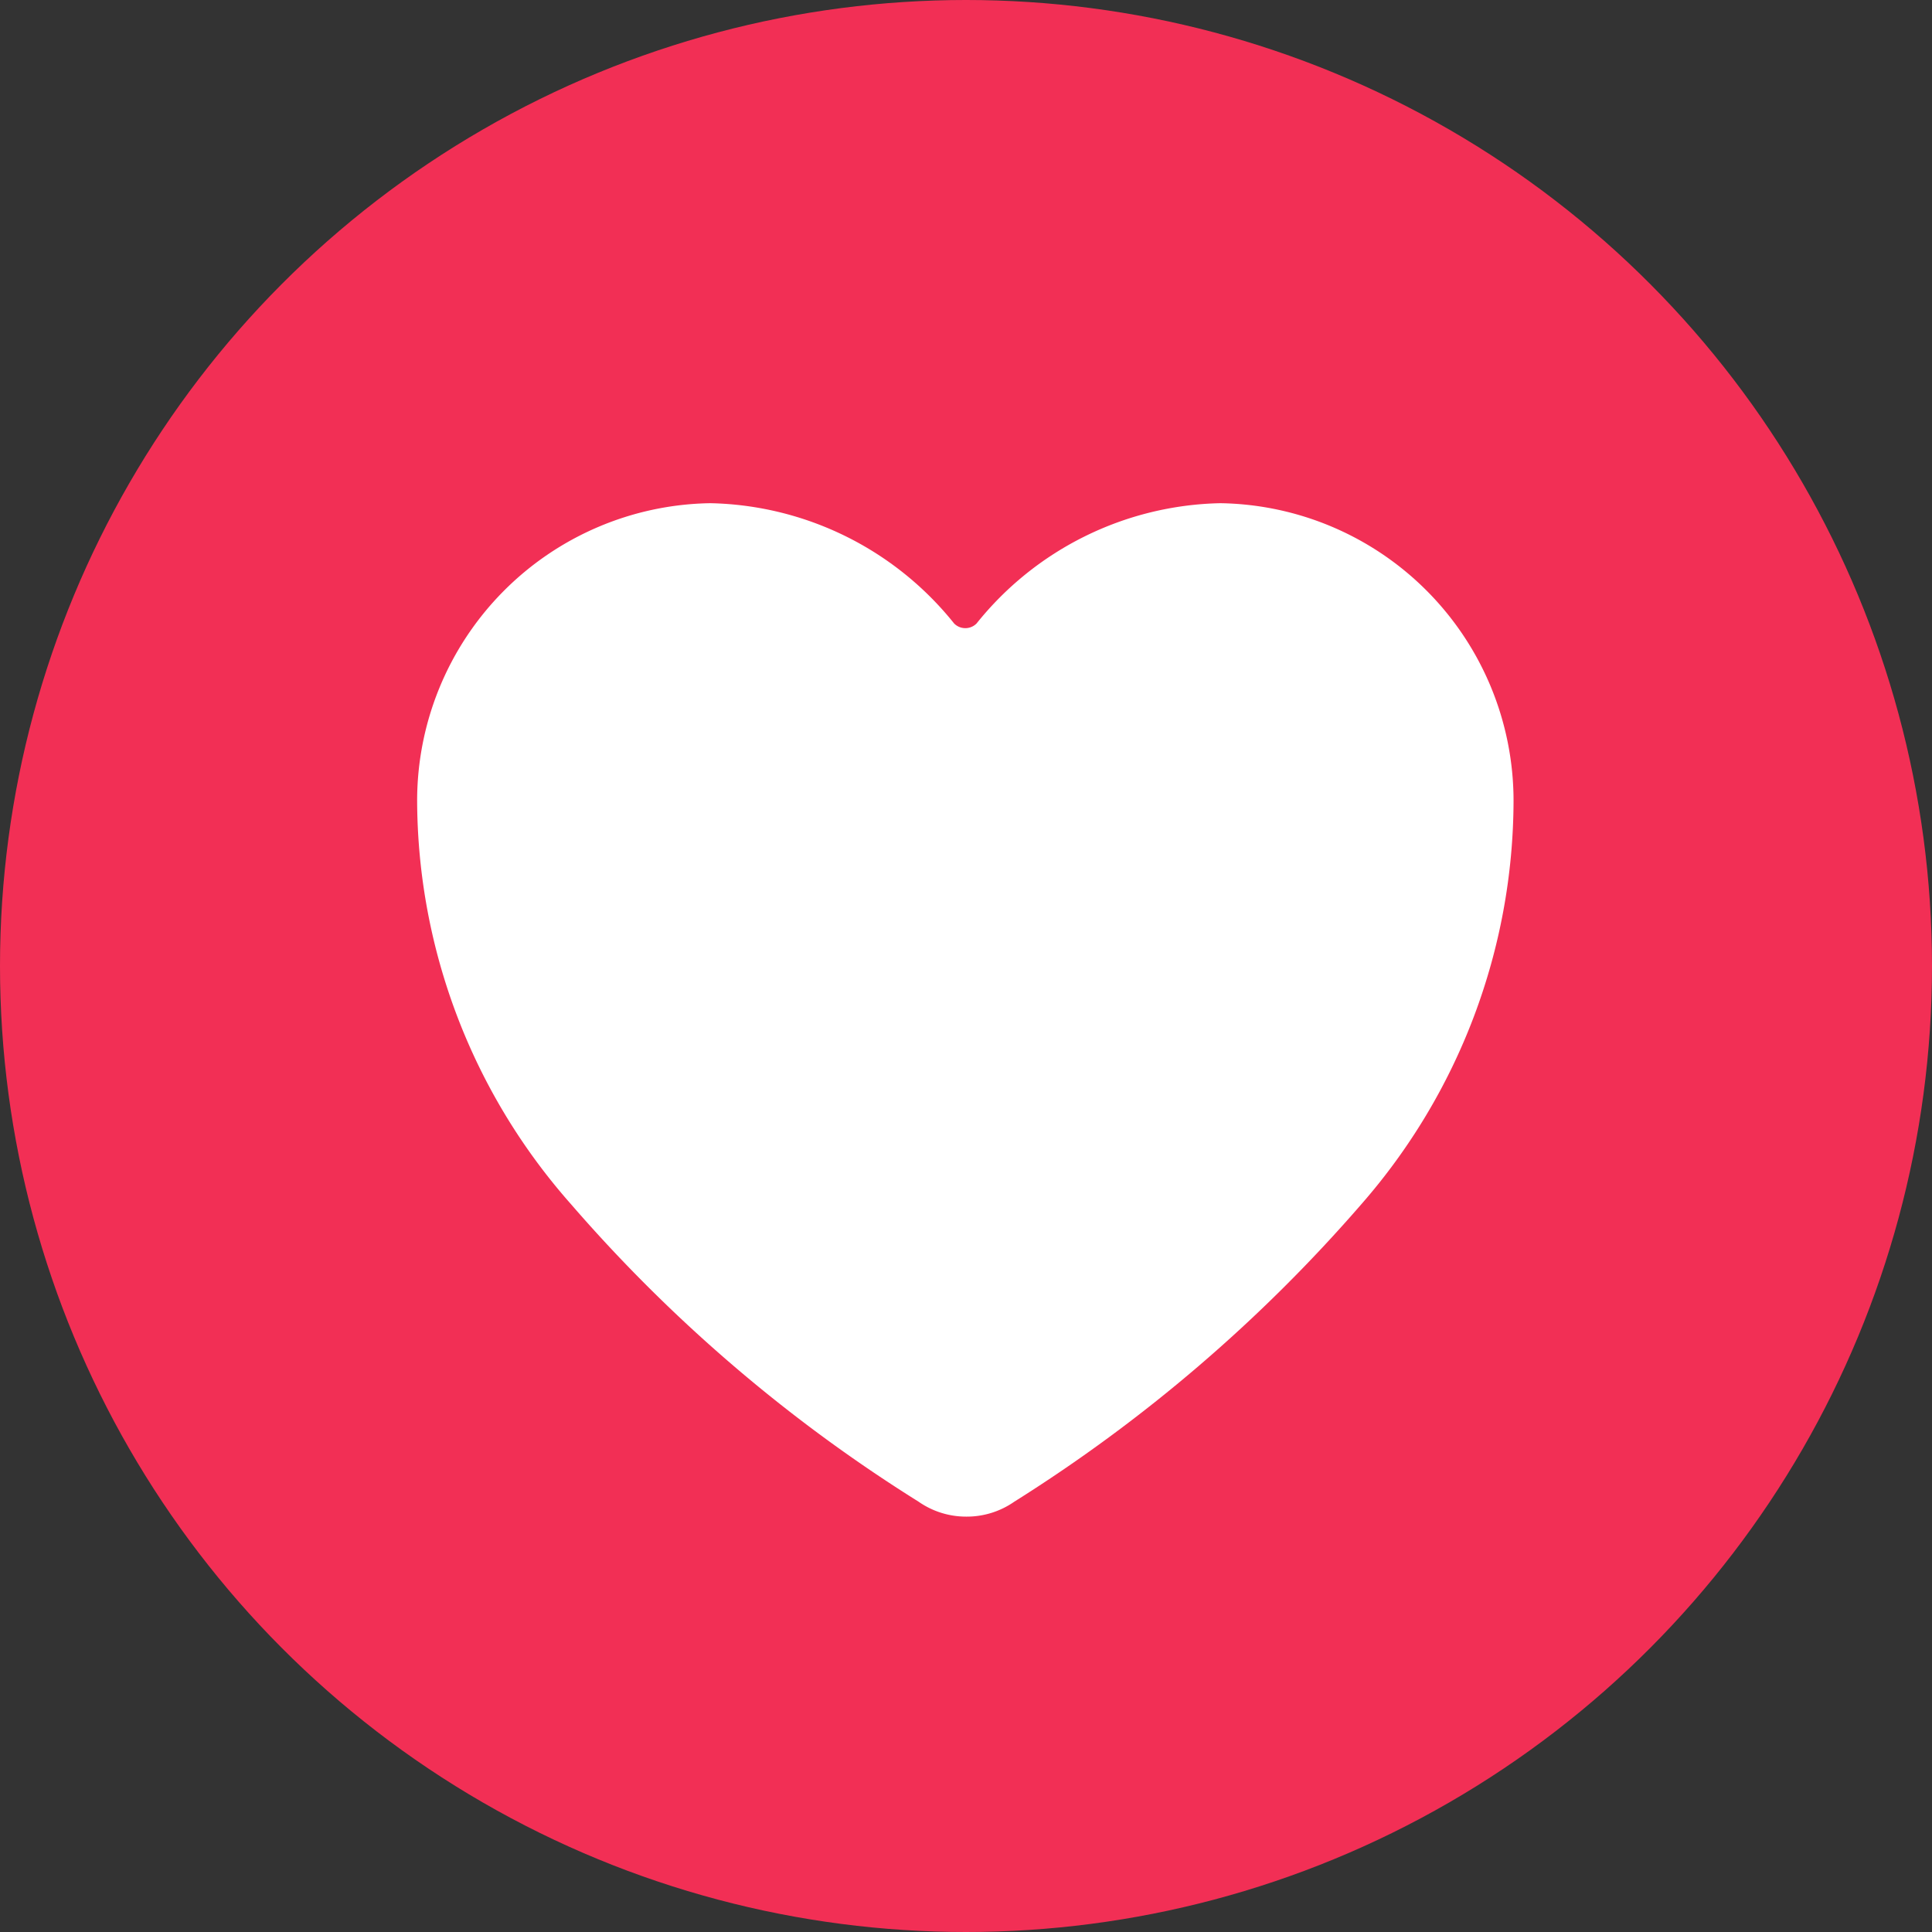 <svg xmlns="http://www.w3.org/2000/svg" viewBox="0 0 44 44">
  <rect x="0" y="0" width="44" height="44" fill="#333333" stroke="none"/>
  <defs>
    <style>
      .cls-1 {
        fill: #f22f55;
      }

      .cls-2 {
        fill: #fff;
      }
    </style>
  </defs>
  <g id="Layer_2" data-name="Layer 2">
    <g id="Layer_1-2" data-name="Layer 1">
      <g>
        <circle id="group-5-b" class="cls-1" cx="22" cy="22" r="22"/>
        <path class="cls-2" d="M22,34.54a1.89,1.89,0,0,1-1.08-.34A35,35,0,0,1,13,27.42,13.93,13.93,0,0,1,9.5,18.23a6.78,6.78,0,0,1,6.68-6.77,7.3,7.3,0,0,1,5.55,2.74.36.36,0,0,0,.51,0l0,0a7.3,7.3,0,0,1,5.55-2.74,6.78,6.78,0,0,1,6.68,6.77A14,14,0,0,1,31,27.43a35.29,35.29,0,0,1-7.9,6.77A1.89,1.89,0,0,1,22,34.54Z"/>
      </g>
    </g>
  </g>
</svg>
